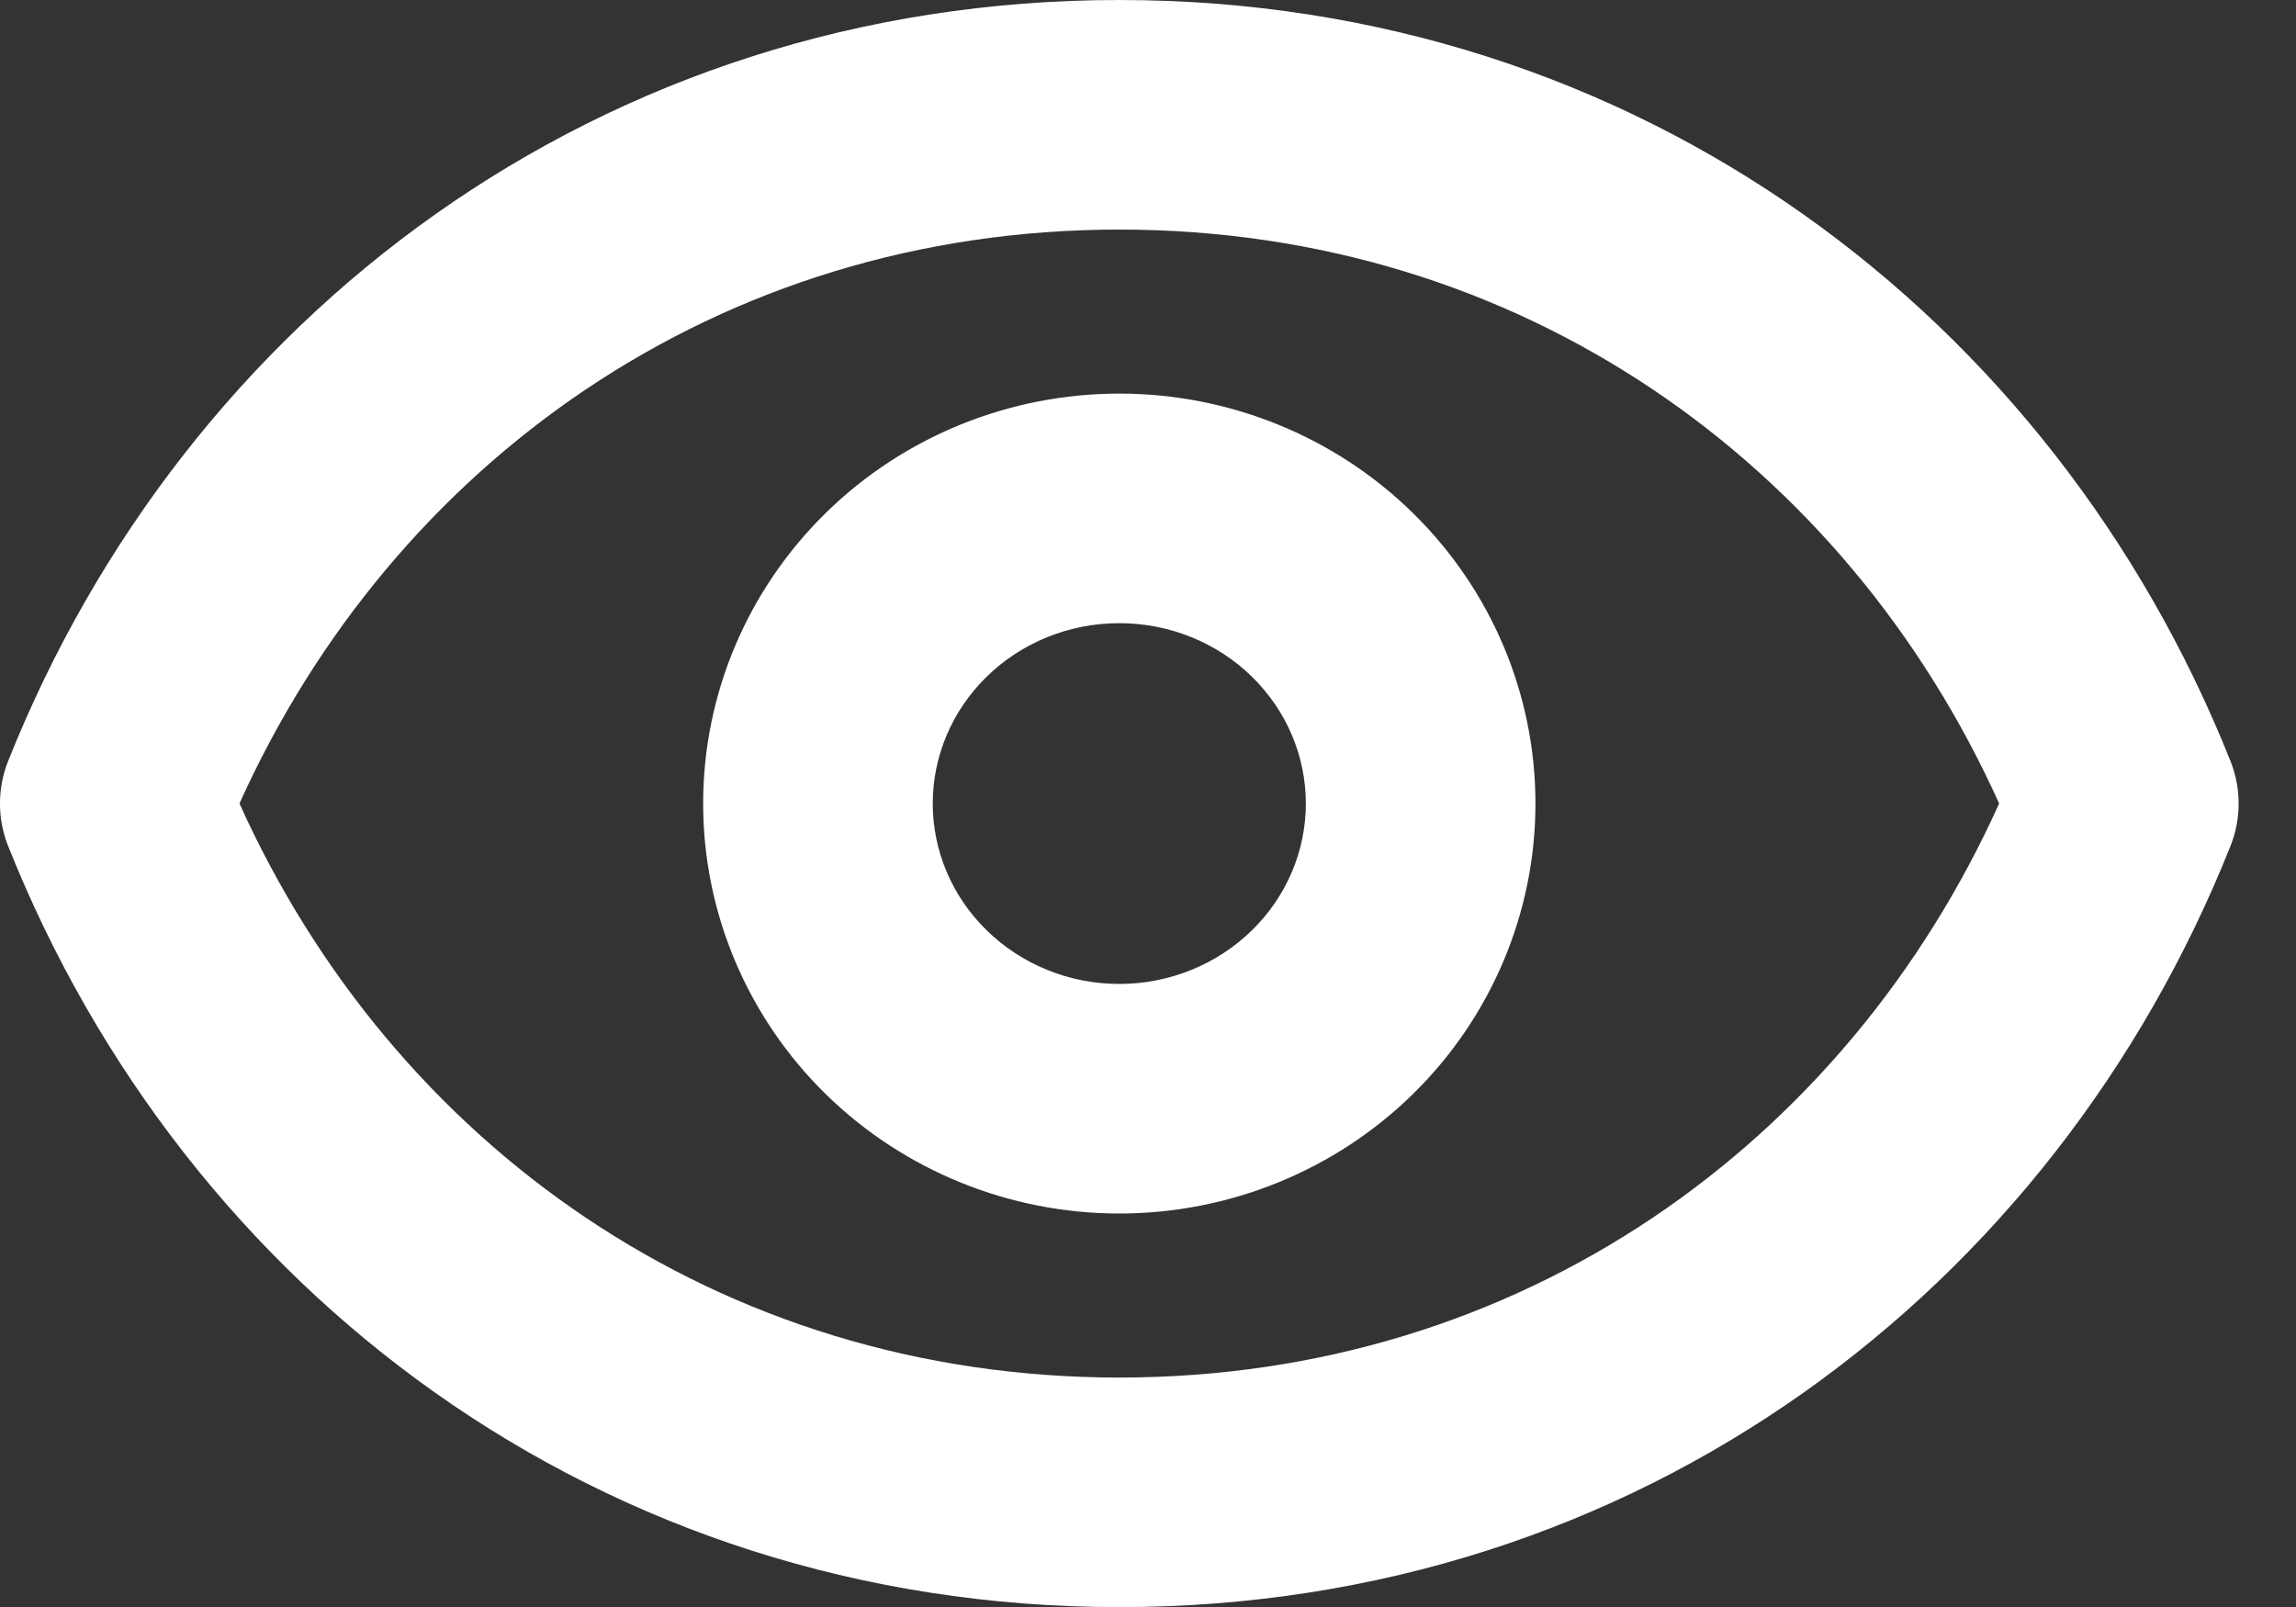 <svg width="20" height="14" viewBox="0 0 20 14" fill="none" xmlns="http://www.w3.org/2000/svg">
<rect x="0" y="0" width="20" height="14" fill="#333333" stroke="none"/>
<path fill-rule="evenodd" clip-rule="evenodd" d="M9.75 12.001C6.253 12.001 3.421 9.962 2.086 7C3.421 4.039 6.253 2 9.75 2C13.247 2 16.079 4.039 17.414 7C16.079 9.962 13.247 12.001 9.75 12.001ZM9.75 0C5.229 0 1.611 2.767 0.071 6.63C-0.024 6.868 -0.024 7.133 0.071 7.371C1.611 11.234 5.229 14.001 9.75 14.001C14.271 14.001 17.889 11.234 19.429 7.371C19.524 7.133 19.524 6.868 19.429 6.63C17.889 2.767 14.271 0 9.75 0ZM8.594 5.896C8.897 5.599 9.312 5.429 9.75 5.429C10.188 5.429 10.603 5.599 10.906 5.896C11.209 6.193 11.375 6.59 11.375 7C11.375 7.41 11.209 7.808 10.906 8.104C10.603 8.401 10.188 8.572 9.75 8.572C9.312 8.572 8.897 8.401 8.594 8.104C8.291 7.808 8.125 7.41 8.125 7C8.125 6.59 8.291 6.193 8.594 5.896ZM9.75 3.429C8.795 3.429 7.875 3.8 7.194 4.468C6.512 5.136 6.125 6.046 6.125 7C6.125 7.954 6.512 8.865 7.194 9.533C7.875 10.2 8.795 10.572 9.75 10.572C10.705 10.572 11.625 10.2 12.306 9.533C12.988 8.865 13.375 7.954 13.375 7C13.375 6.046 12.988 5.136 12.306 4.468C11.625 3.8 10.705 3.429 9.75 3.429Z" fill="white"/>
</svg>
